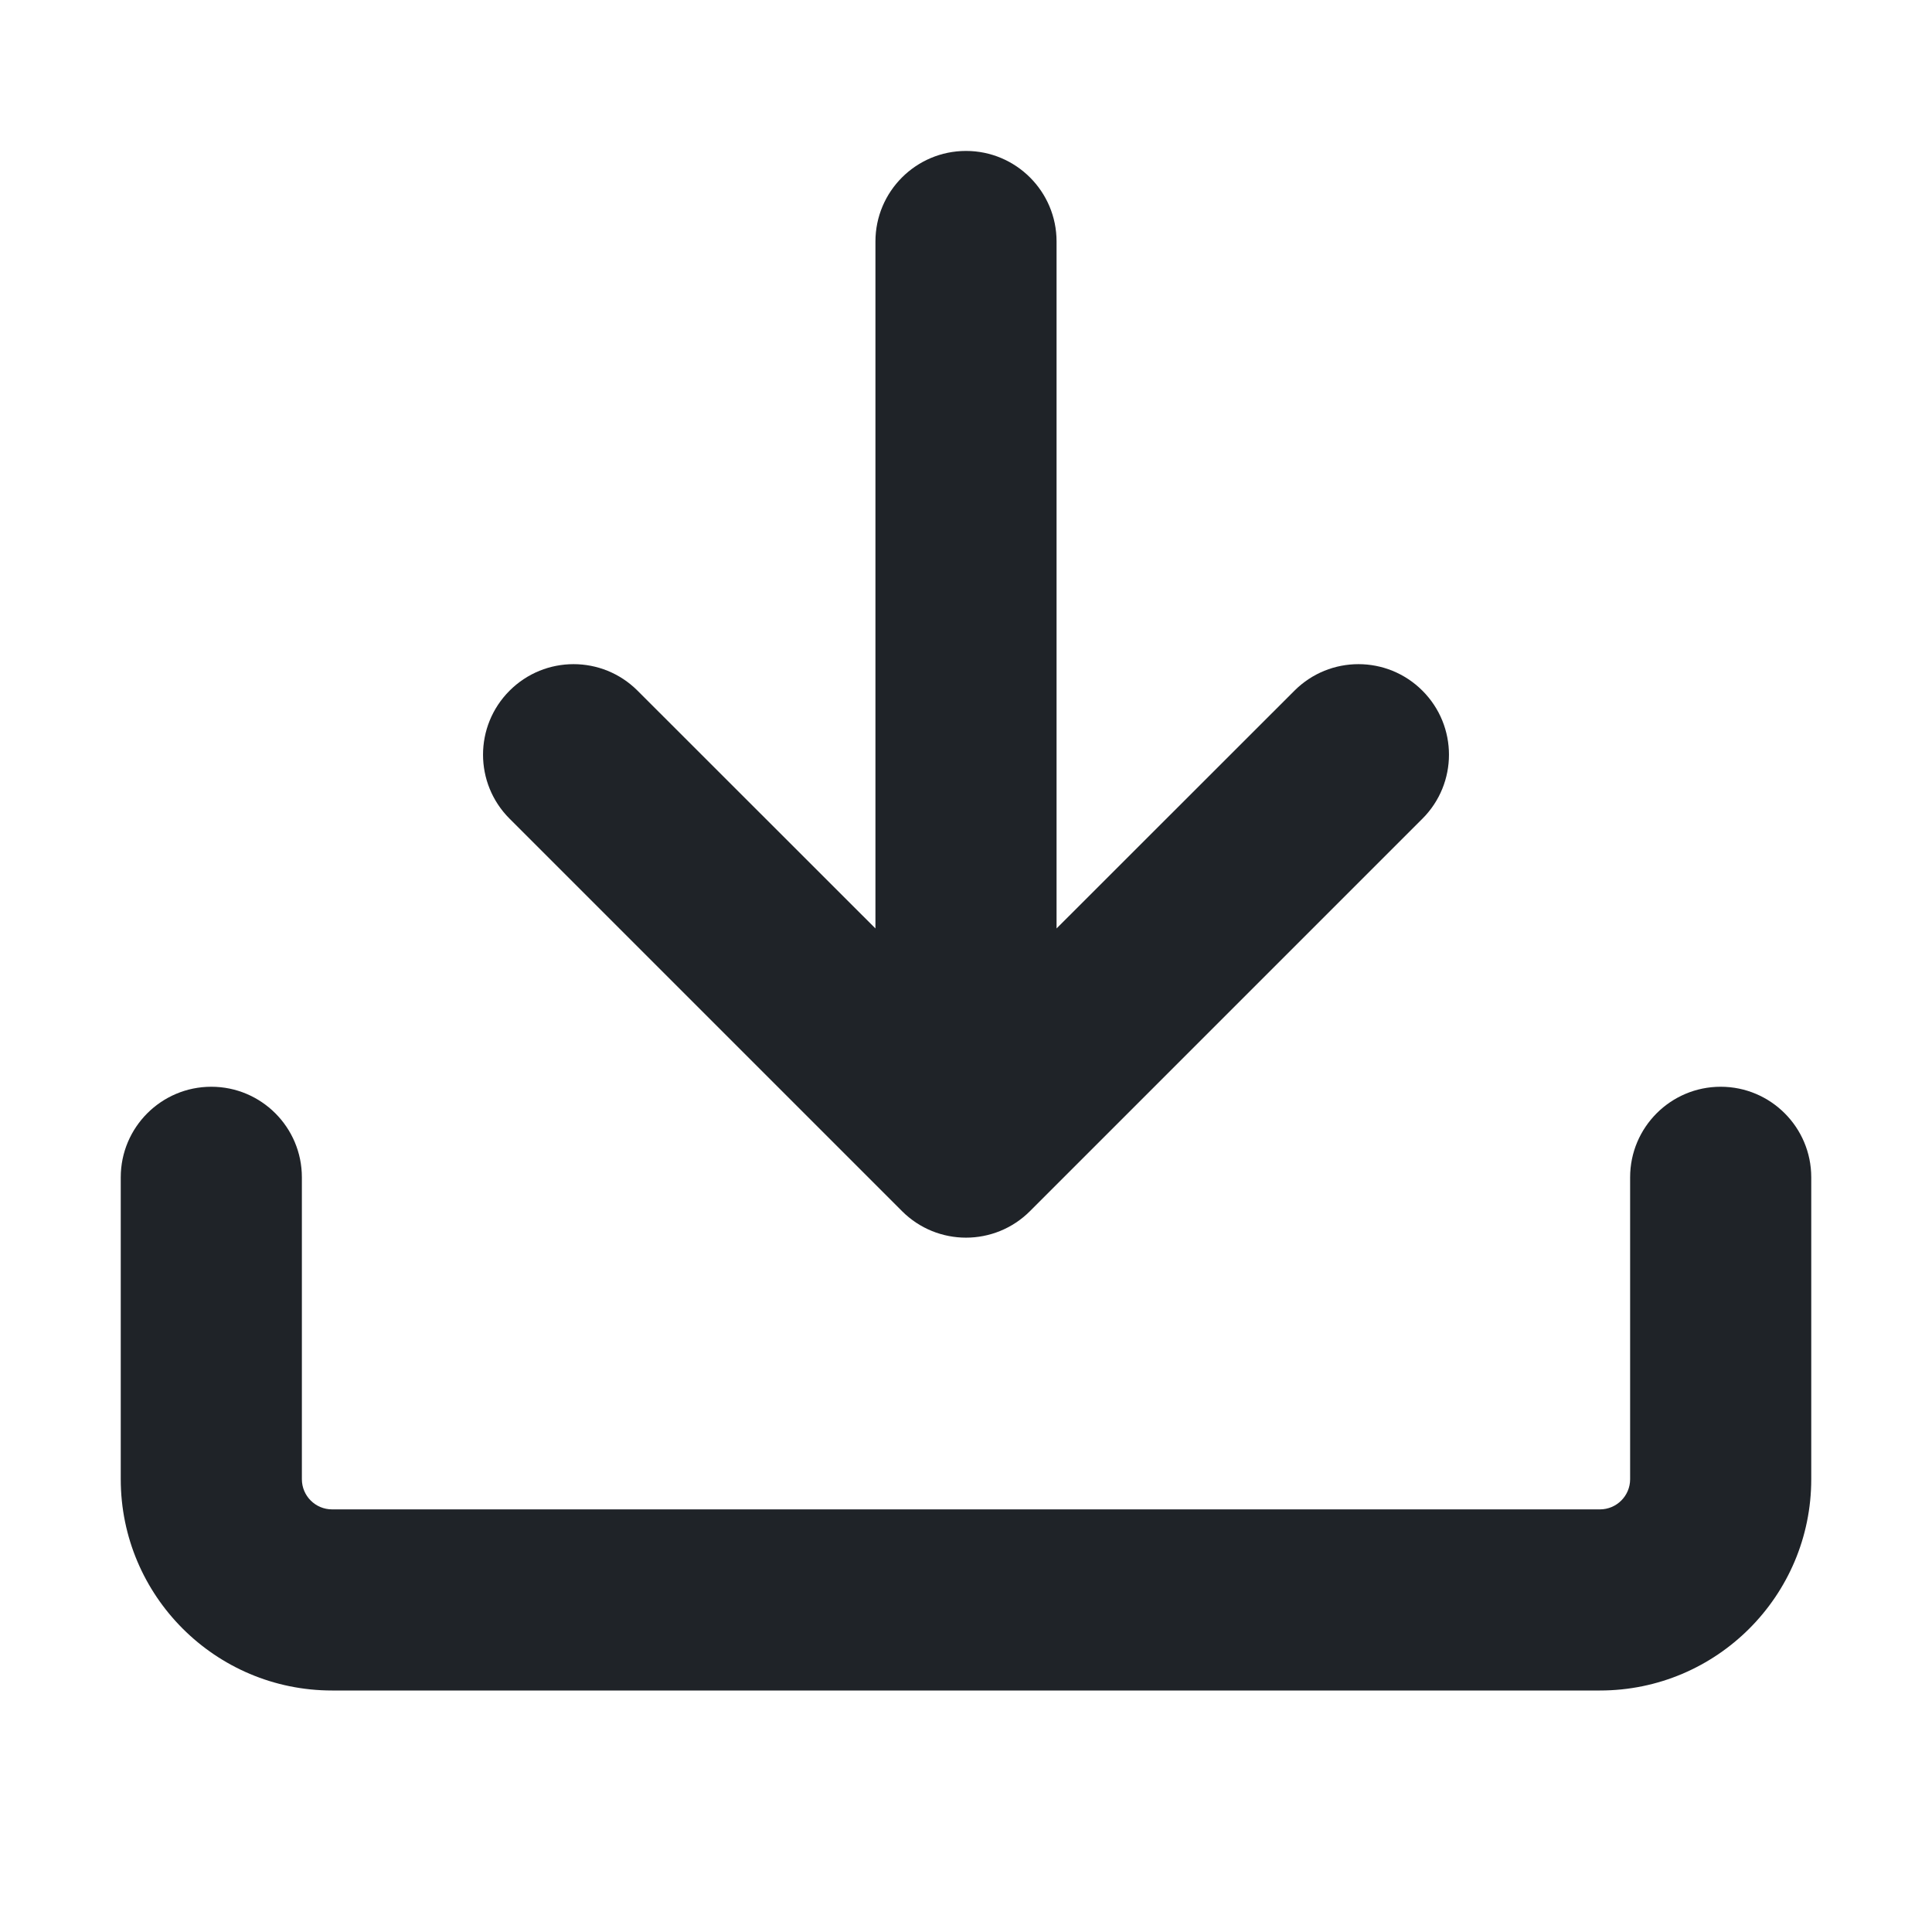 <svg width="16" height="16" viewBox="0 0 16 16" fill="none" xmlns="http://www.w3.org/2000/svg">
<path fill-rule="evenodd" clip-rule="evenodd" d="M2.75 14C1.784 14 1 13.216 1 12.25L1 9.75C1 9.336 1.336 9 1.75 9C2.164 9 2.5 9.336 2.5 9.75L2.5 12.25C2.5 12.388 2.612 12.5 2.75 12.5H13.25C13.388 12.5 13.5 12.388 13.5 12.25V9.75C13.5 9.336 13.836 9 14.25 9C14.664 9 15 9.336 15 9.75V12.25C15 13.216 14.216 14 13.25 14H2.75Z" fill="#1F2328"/>
<path d="M7.25 7.689L7.25 2C7.25 1.586 7.586 1.25 8 1.25C8.414 1.25 8.75 1.586 8.75 2L8.75 7.689L10.72 5.72C11.013 5.427 11.487 5.427 11.78 5.72C12.073 6.013 12.073 6.487 11.78 6.78L8.53 10.03C8.237 10.323 7.763 10.323 7.47 10.03L4.22 6.78C3.927 6.487 3.927 6.013 4.22 5.72C4.513 5.427 4.987 5.427 5.28 5.72L7.25 7.689Z" fill="#1F2328"/>
</svg>
